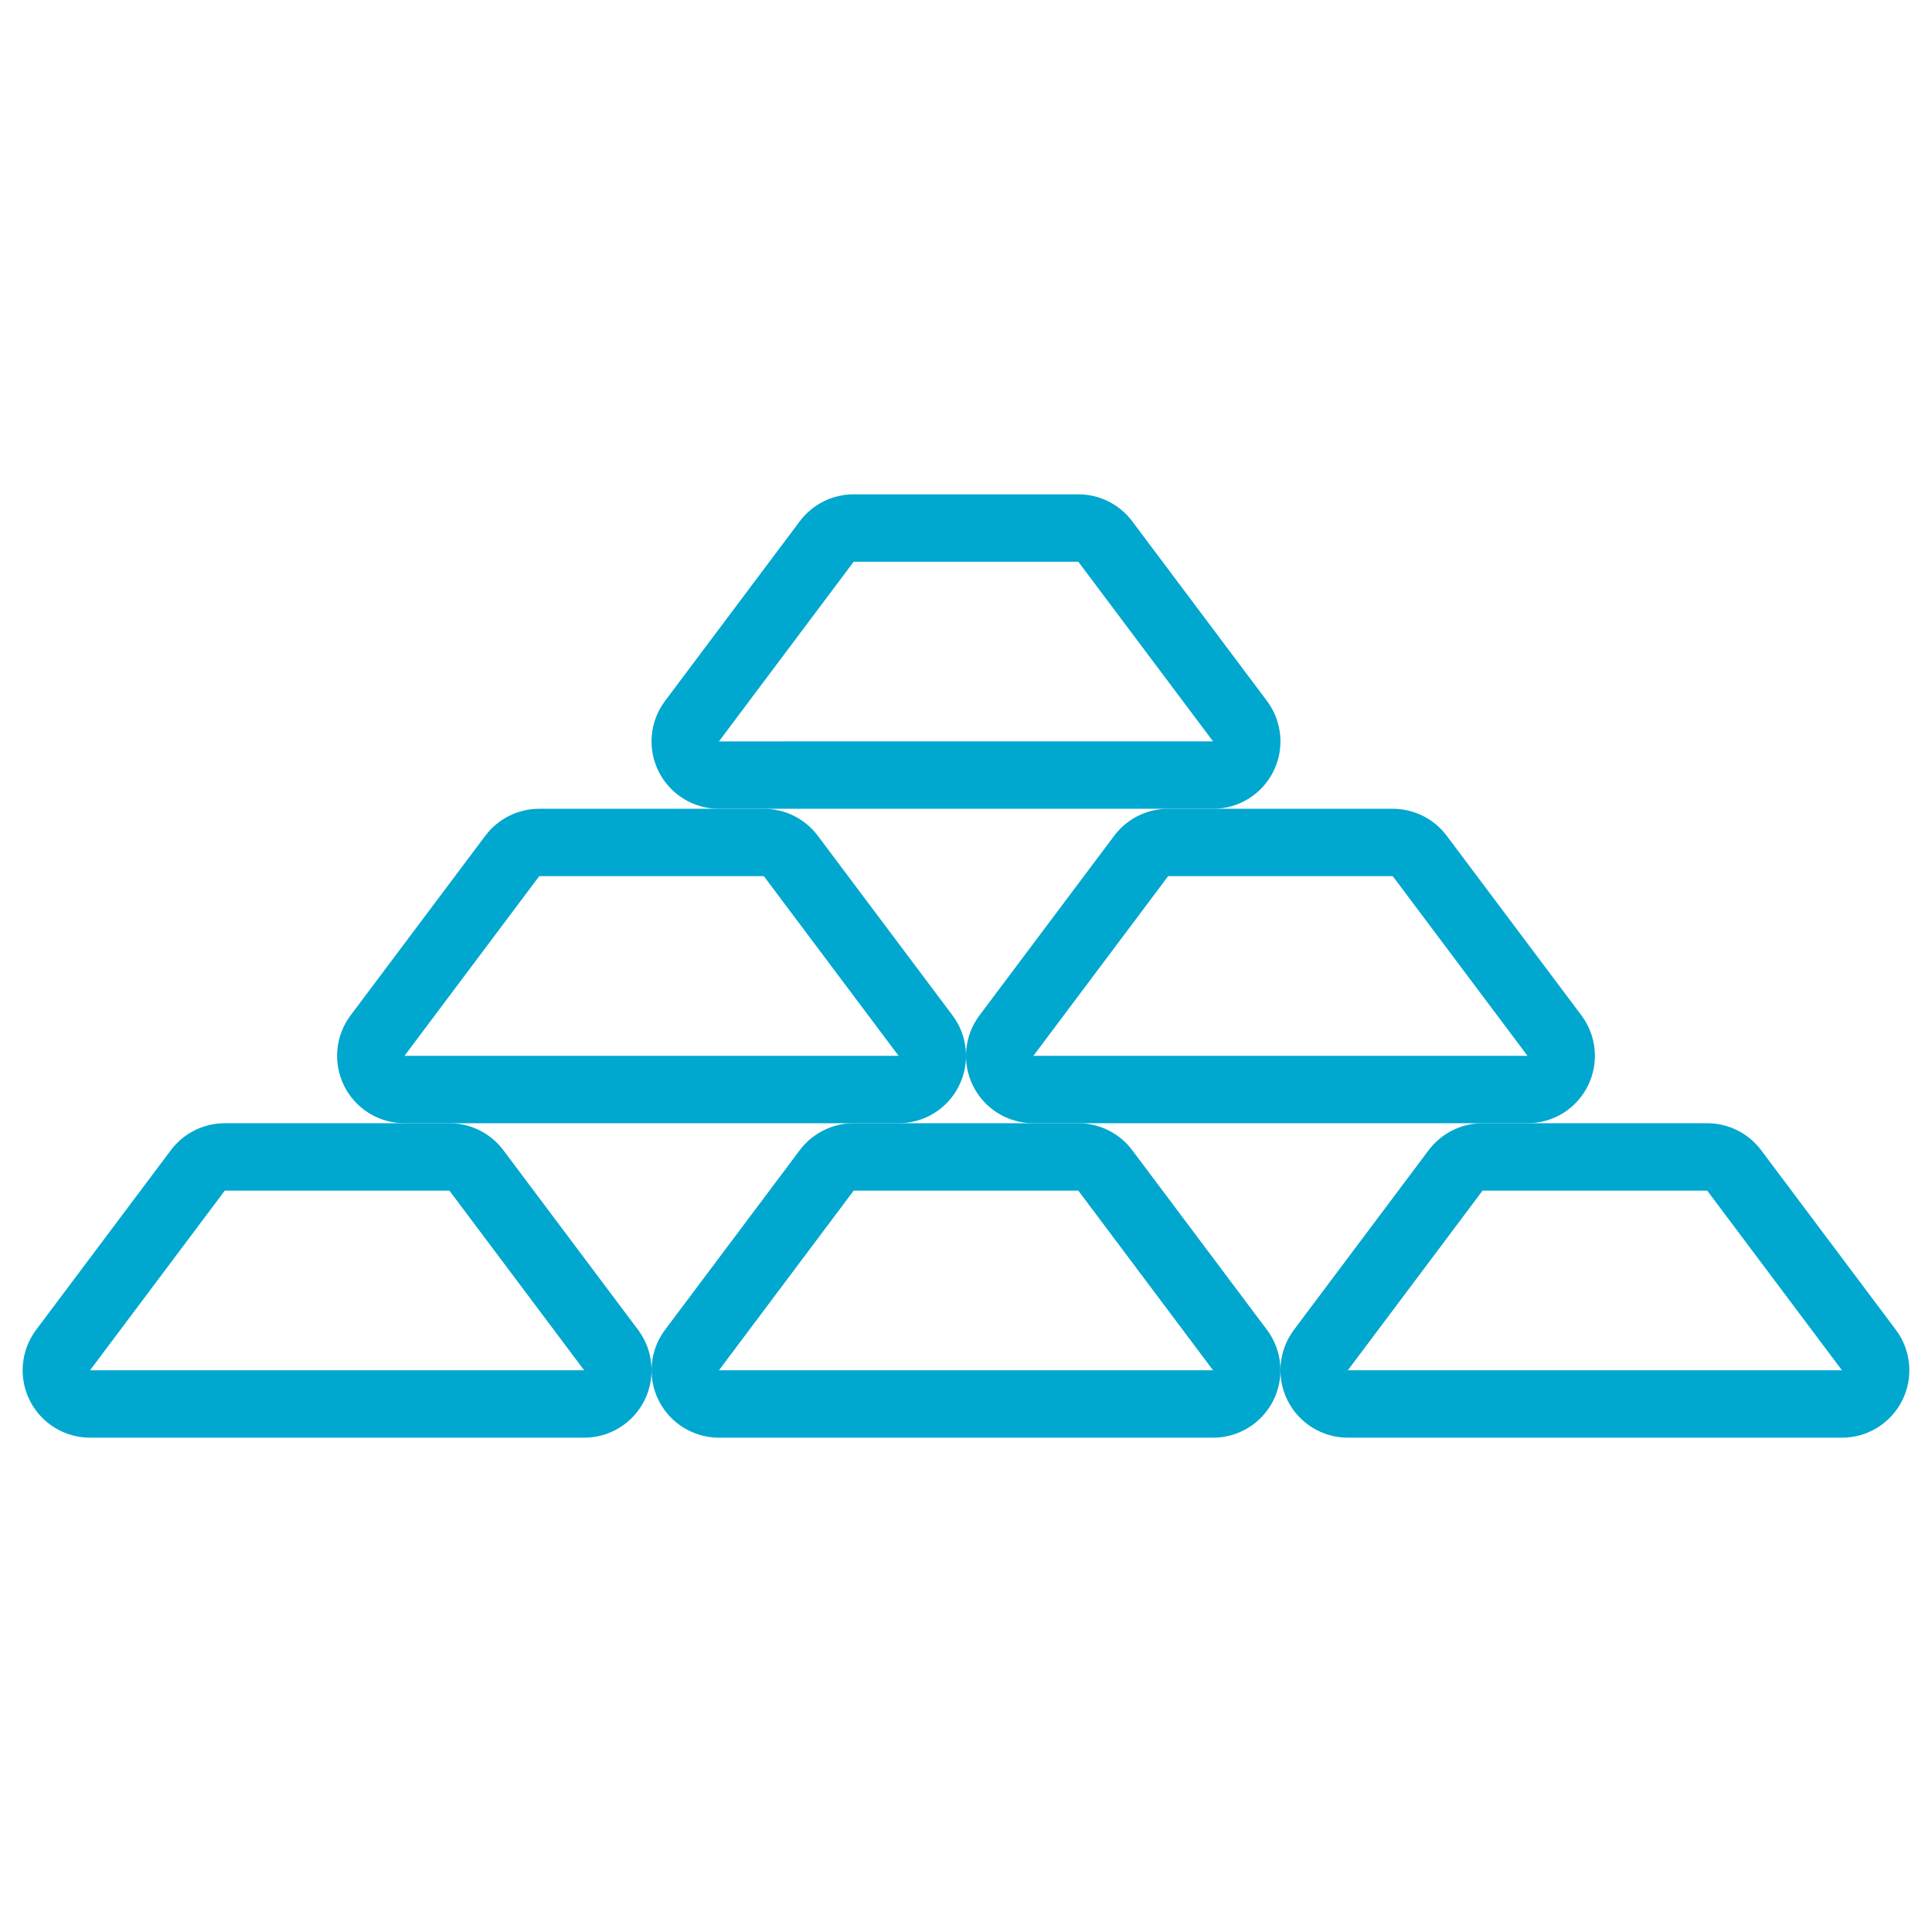<?xml version="1.0" encoding="utf-8"?>
<!-- Generator: Adobe Illustrator 16.0.4, SVG Export Plug-In . SVG Version: 6.00 Build 0)  -->
<!DOCTYPE svg PUBLIC "-//W3C//DTD SVG 1.1//EN" "http://www.w3.org/Graphics/SVG/1.1/DTD/svg11.dtd">
<svg version="1.1" id="Layer_1" xmlns="http://www.w3.org/2000/svg" xmlns:xlink="http://www.w3.org/1999/xlink" x="0px" y="0px"
	 width="256px" height="256px" viewBox="0 0 256 256" enable-background="new 0 0 256 256" xml:space="preserve">
<path fill="#00A7CF" d="M59.548,157.762l17.857,23.81H11.929l17.857-23.81H59.548 M59.548,148.833H29.786
	c-2.811,0-5.456,1.325-7.144,3.569l-17.857,23.81c-2.029,2.709-2.354,6.33-0.843,9.353c1.514,3.022,4.604,4.936,7.987,4.936h65.476
	c3.383,0,6.476-1.913,7.987-4.936c1.512-3.022,1.186-6.644-0.843-9.353l-17.857-23.81C65.006,150.158,62.355,148.833,59.548,148.833
	L59.548,148.833z"/>
<path fill="#00A7CF" d="M142.881,157.762l17.857,23.81H95.262l17.857-23.81H142.881 M142.881,148.833h-29.762
	c-2.808,0-5.458,1.325-7.144,3.569l-17.857,23.81c-2.029,2.709-2.354,6.33-0.843,9.353c1.511,3.022,4.604,4.936,7.987,4.936h65.476
	c3.383,0,6.476-1.913,7.986-4.936c1.512-3.022,1.186-6.644-0.843-9.353l-17.856-23.81
	C148.339,150.158,145.688,148.833,142.881,148.833L142.881,148.833z"/>
<path fill="#00A7CF" d="M142.881,74.429l17.857,23.81H95.262l17.857-23.81H142.881 M142.881,65.5h-29.762
	c-2.808,0-5.458,1.323-7.144,3.572l-17.857,23.81c-2.029,2.706-2.354,6.324-0.843,9.35c1.511,3.026,4.604,4.936,7.987,4.936h65.476
	c3.383,0,6.476-1.91,7.986-4.936c1.512-3.025,1.186-6.644-0.843-9.35l-17.856-23.81C148.339,66.823,145.688,65.5,142.881,65.5
	L142.881,65.5z"/>
<path fill="#00A7CF" d="M226.214,157.762l17.857,23.81h-65.477l17.857-23.81H226.214 M226.214,148.833h-29.762
	c-2.808,0-5.458,1.325-7.144,3.569l-17.857,23.81c-2.029,2.709-2.354,6.33-0.843,9.353c1.511,3.022,4.604,4.936,7.986,4.936h65.477
	c3.383,0,6.476-1.913,7.986-4.936c1.512-3.022,1.187-6.644-0.843-9.353l-17.857-23.81
	C231.672,150.158,229.021,148.833,226.214,148.833L226.214,148.833z"/>
<path fill="#00A7CF" d="M184.548,116.095l17.856,23.809h-65.476l17.856-23.809H184.548 M184.548,107.167h-29.763
	c-2.807,0-5.458,1.322-7.144,3.572l-17.857,23.806c-2.028,2.709-2.354,6.324-0.842,9.354c1.511,3.028,4.604,4.935,7.987,4.935
	h65.476c3.383,0,6.476-1.906,7.987-4.935c1.511-3.029,1.186-6.645-0.843-9.354l-17.857-23.806
	C190.006,108.489,187.355,107.167,184.548,107.167L184.548,107.167z"/>
<path fill="#00A7CF" d="M101.214,116.095l17.857,23.809H53.596l17.857-23.809H101.214 M101.214,107.167H71.453
	c-2.808,0-5.458,1.322-7.144,3.572l-17.857,23.806c-2.029,2.709-2.354,6.324-0.843,9.354c1.515,3.028,4.604,4.935,7.987,4.935
	h65.476c3.383,0,6.476-1.906,7.987-4.935c1.512-3.029,1.186-6.645-0.843-9.354l-17.857-23.806
	C106.673,108.489,104.022,107.167,101.214,107.167L101.214,107.167z"/>
</svg>
